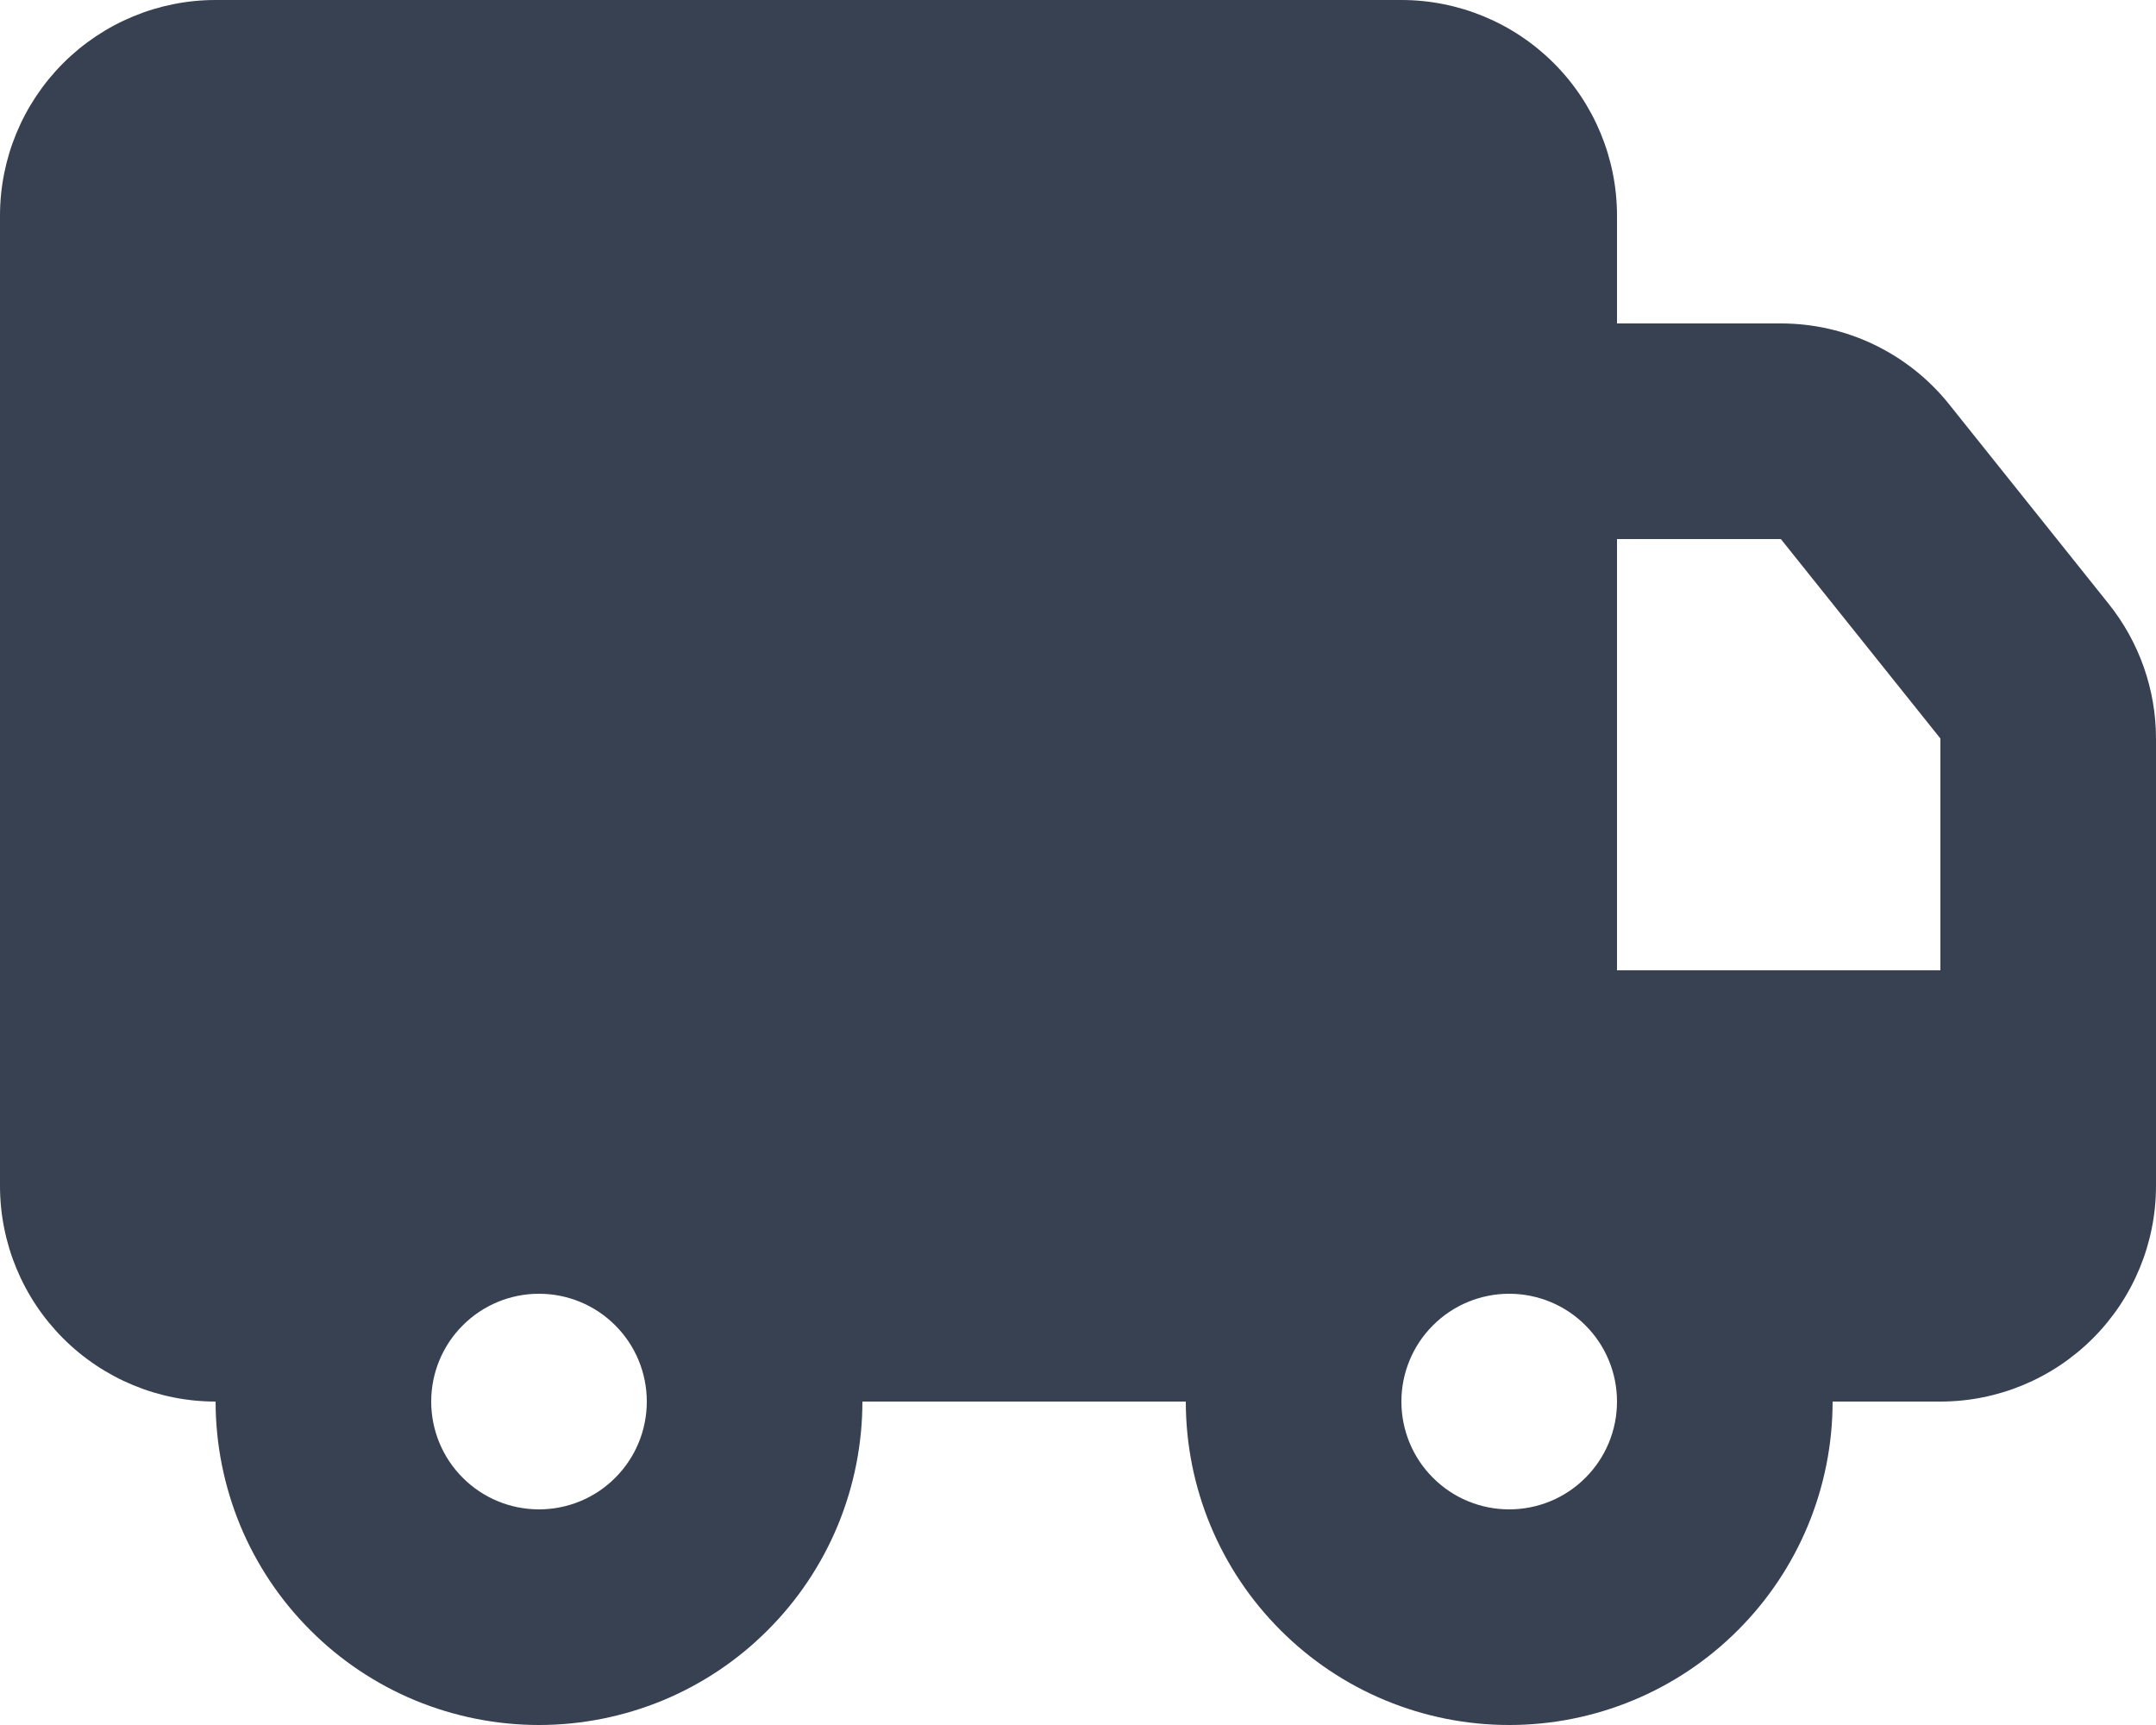 <svg width="20" height="16" viewBox="0 0 20 16" fill="none" xmlns="http://www.w3.org/2000/svg">
<path d="M13 0C13.53 0 14.039 0.211 14.414 0.586C14.789 0.961 15 1.47 15 2V3H16.52C16.82 3 17.116 3.067 17.386 3.197C17.656 3.327 17.894 3.516 18.081 3.75L19.561 5.601C19.845 5.956 20 6.397 20 6.851V11C20 11.53 19.789 12.039 19.414 12.414C19.039 12.789 18.53 13 18 13H17C17 13.796 16.684 14.559 16.121 15.121C15.559 15.684 14.796 16 14 16C13.204 16 12.441 15.684 11.879 15.121C11.316 14.559 11 13.796 11 13H8C8 13.394 7.922 13.784 7.772 14.148C7.621 14.512 7.4 14.843 7.121 15.121C6.843 15.4 6.512 15.621 6.148 15.772C5.784 15.922 5.394 16 5 16C4.606 16 4.216 15.922 3.852 15.772C3.488 15.621 3.157 15.4 2.879 15.121C2.6 14.843 2.379 14.512 2.228 14.148C2.078 13.784 2 13.394 2 13C1.47 13 0.961 12.789 0.586 12.414C0.211 12.039 0 11.53 0 11V2C0 1.47 0.211 0.961 0.586 0.586C0.961 0.211 1.47 0 2 0H13ZM5 12C4.735 12 4.48 12.105 4.293 12.293C4.105 12.48 4 12.735 4 13C4 13.265 4.105 13.52 4.293 13.707C4.48 13.895 4.735 14 5 14C5.265 14 5.52 13.895 5.707 13.707C5.895 13.52 6 13.265 6 13C6 12.735 5.895 12.48 5.707 12.293C5.52 12.105 5.265 12 5 12ZM14 12C13.735 12 13.48 12.105 13.293 12.293C13.105 12.48 13 12.735 13 13C13 13.265 13.105 13.52 13.293 13.707C13.48 13.895 13.735 14 14 14C14.265 14 14.52 13.895 14.707 13.707C14.895 13.52 15 13.265 15 13C15 12.735 14.895 12.48 14.707 12.293C14.52 12.105 14.265 12 14 12ZM16.52 5H15V9H18V6.85L16.52 5Z" fill="#374151"/>
</svg>
